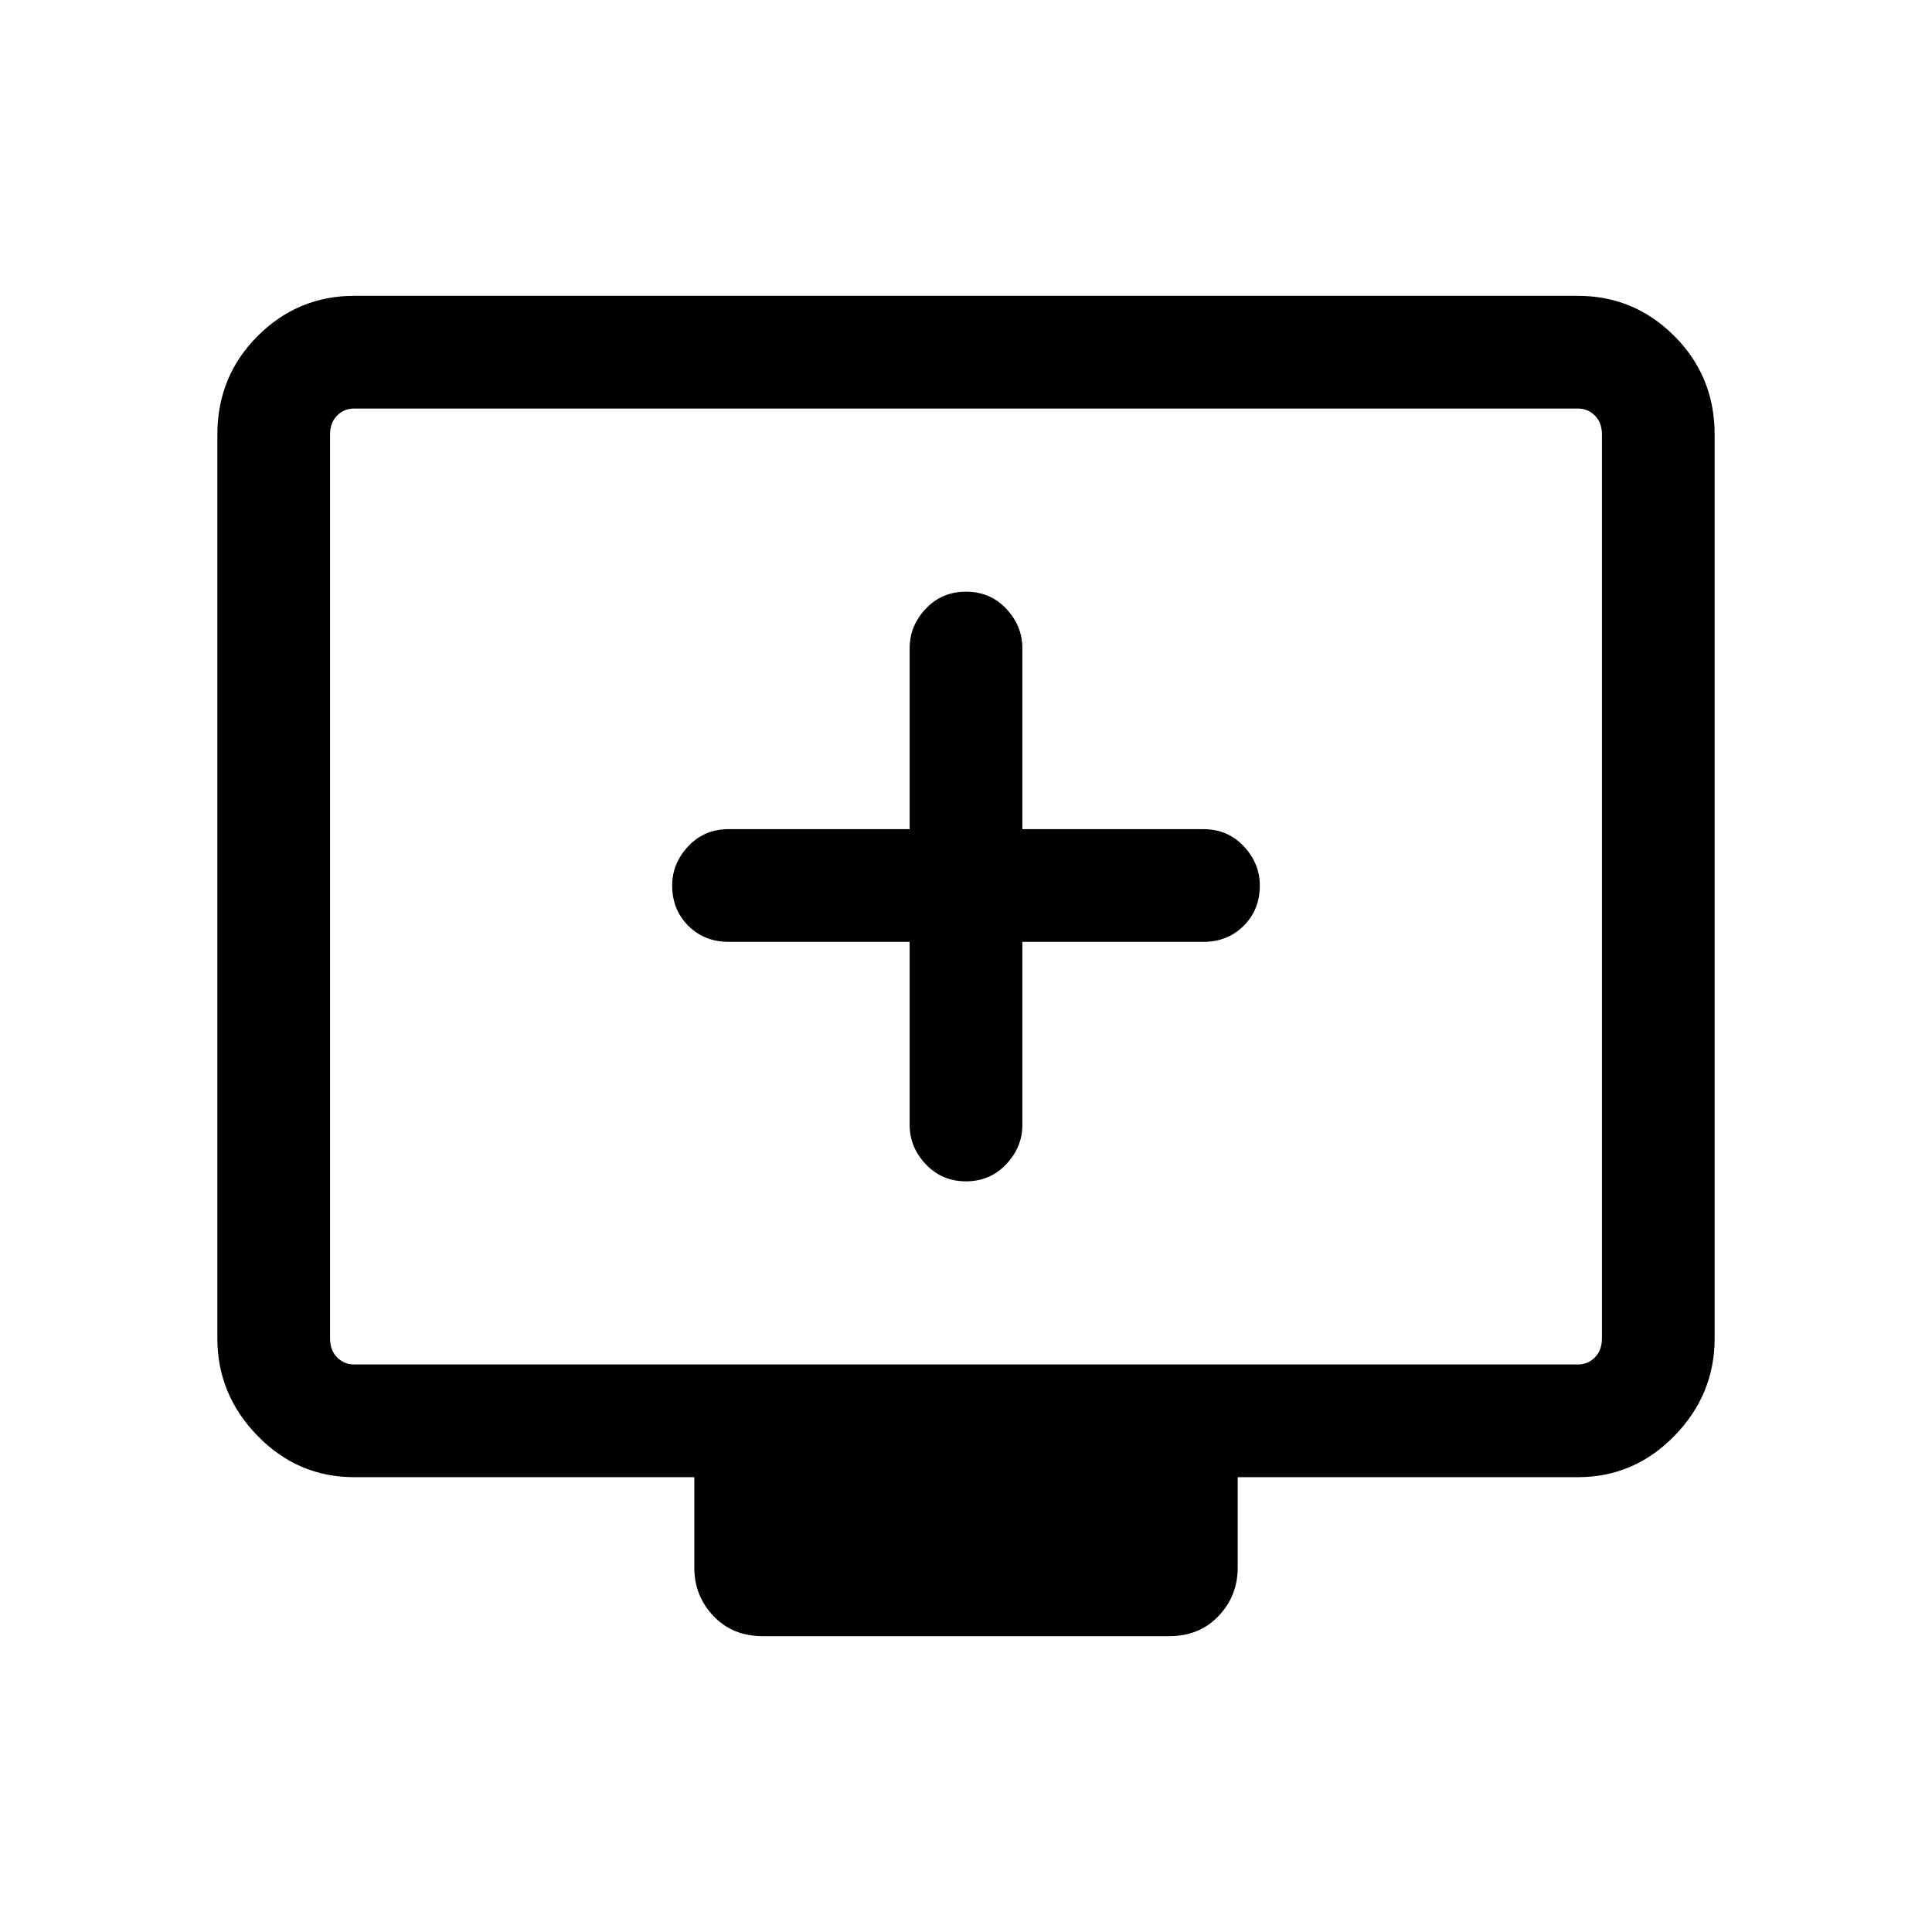 <svg xmlns="http://www.w3.org/2000/svg" height="24" width="24"><path d="M12 14.675q.3 0 .5-.213.2-.212.2-.487V11.7h2.25q.3 0 .5-.2t.2-.5q0-.275-.2-.488-.2-.212-.5-.212H12.7V8.05q0-.275-.2-.488-.2-.212-.5-.212t-.5.212q-.2.213-.2.488v2.25H9.05q-.3 0-.5.212-.2.213-.2.488 0 .3.2.5t.5.2h2.25v2.275q0 .275.2.487.2.213.5.213Zm-2.525 5.65q-.375 0-.612-.25-.238-.25-.238-.6V18.35H4.4q-.7 0-1.2-.513-.5-.512-.5-1.212V5.4q0-.725.5-1.225.5-.5 1.2-.5h15.2q.7 0 1.2.5t.5 1.225v11.225q0 .7-.5 1.212-.5.513-1.2.513h-4.225v1.125q0 .35-.238.6-.237.25-.612.25ZM4.4 16.95h15.2q.125 0 .212-.088.088-.087.088-.237V5.4q0-.15-.088-.238-.087-.087-.212-.087H4.4q-.125 0-.212.087Q4.1 5.25 4.1 5.4v11.225q0 .15.088.237.087.088.212.088Zm-.3 0V5.075 16.95Z"/></svg>